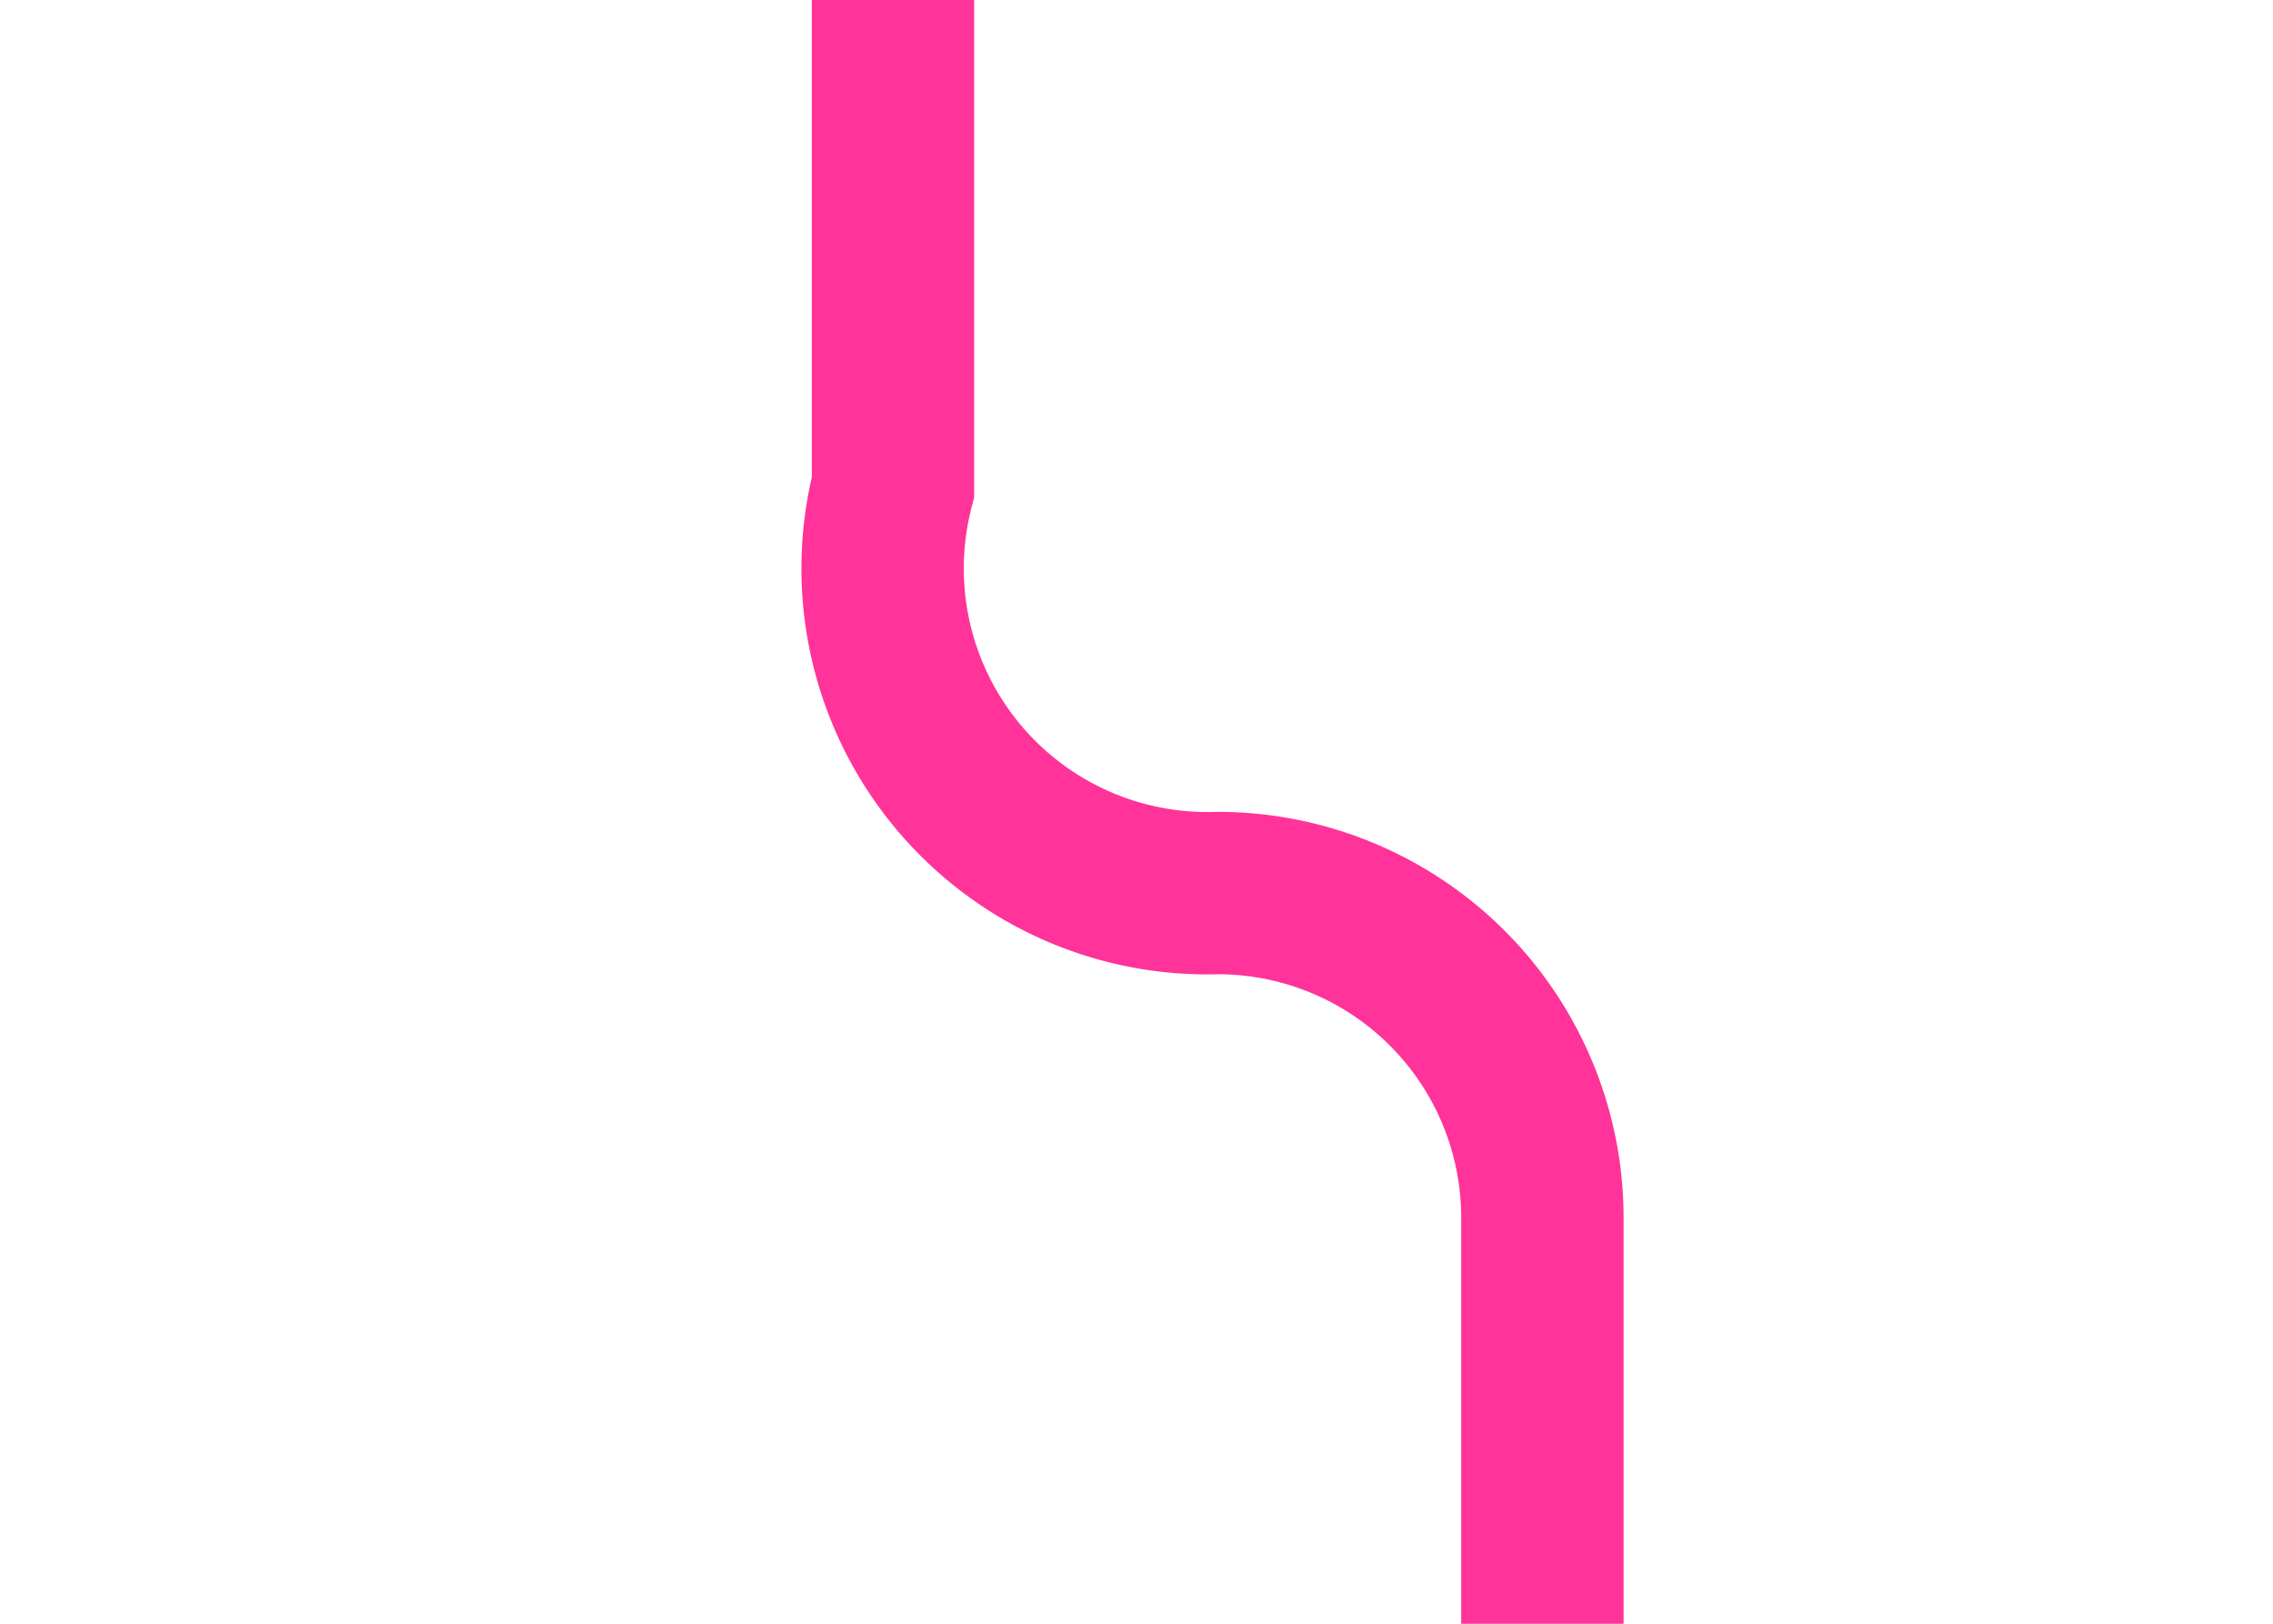 ﻿<?xml version="1.0" encoding="utf-8"?>
<svg version="1.1" xmlns:xlink="http://www.w3.org/1999/xlink" width="14px" height="10px" preserveAspectRatio="xMinYMid meet" viewBox="897 66  14 8" xmlns="http://www.w3.org/2000/svg">
  <path d="M 902.5 38  L 902.5 68  A 2 2 0 0 0 904.5 70.5 A 2 2 0 0 1 906.5 72.5 L 906.5 89  " stroke-width="1" stroke="#ff3399" fill="none" />
  <path d="M 902.5 37  A 3 3 0 0 0 899.5 40 A 3 3 0 0 0 902.5 43 A 3 3 0 0 0 905.5 40 A 3 3 0 0 0 902.5 37 Z " fill-rule="nonzero" fill="#ff3399" stroke="none" />
</svg>